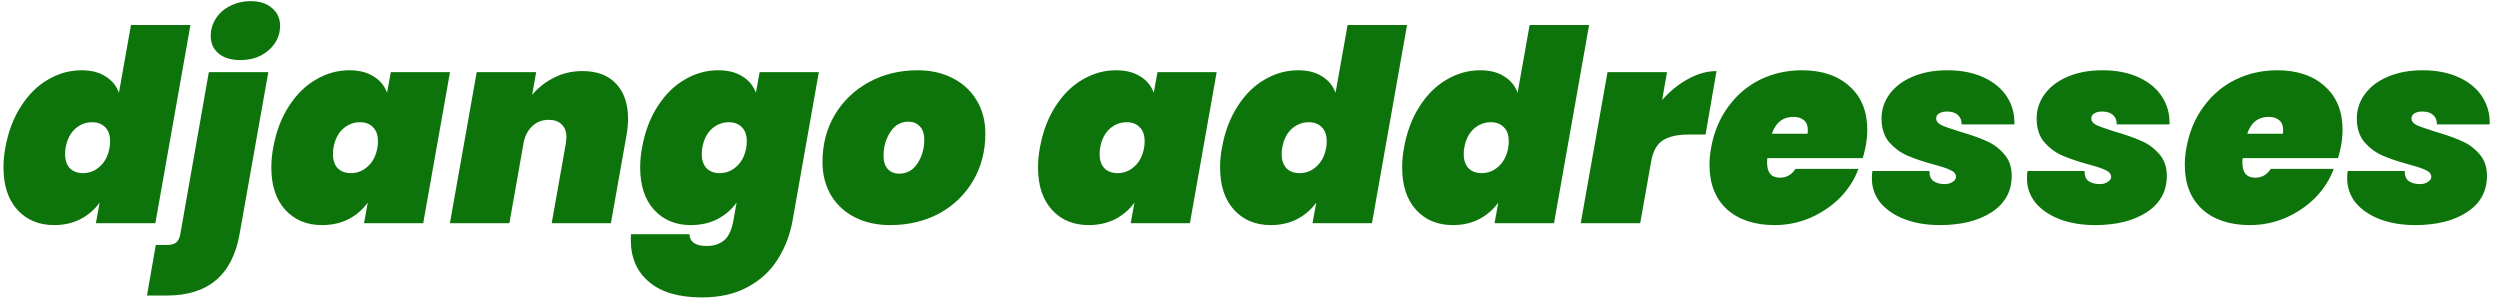 <svg width="224" height="27" viewBox="0 0 224 27" fill="none" xmlns="http://www.w3.org/2000/svg">
<path d="M0.48 13.232C0.736 11.808 1.2 10.576 1.872 9.536C2.544 8.48 3.352 7.68 4.296 7.136C5.24 6.576 6.24 6.296 7.296 6.296C8.176 6.296 8.896 6.48 9.456 6.848C10.032 7.2 10.432 7.688 10.656 8.312L11.736 2.24H17.064L13.92 20H8.592L8.928 18.152C8.48 18.776 7.904 19.272 7.2 19.64C6.512 19.992 5.728 20.168 4.848 20.168C3.488 20.168 2.392 19.712 1.56 18.8C0.728 17.888 0.312 16.624 0.312 15.008C0.312 14.4 0.368 13.808 0.48 13.232ZM9.816 13.232C9.848 13.088 9.864 12.896 9.864 12.656C9.864 12.112 9.72 11.696 9.432 11.408C9.144 11.104 8.752 10.952 8.256 10.952C7.68 10.952 7.168 11.152 6.72 11.552C6.288 11.952 6.008 12.512 5.88 13.232C5.848 13.376 5.832 13.568 5.832 13.808C5.832 14.352 5.976 14.776 6.264 15.08C6.552 15.368 6.944 15.512 7.44 15.512C8.016 15.512 8.52 15.312 8.952 14.912C9.4 14.512 9.688 13.952 9.816 13.232ZM21.544 5.384C20.712 5.384 20.056 5.184 19.576 4.784C19.113 4.384 18.881 3.864 18.881 3.224C18.881 2.664 19.032 2.144 19.337 1.664C19.64 1.184 20.064 0.808 20.608 0.536C21.169 0.248 21.785 0.104 22.456 0.104C23.273 0.104 23.913 0.312 24.377 0.728C24.857 1.128 25.096 1.656 25.096 2.312C25.096 2.872 24.945 3.384 24.64 3.848C24.337 4.312 23.913 4.688 23.369 4.976C22.825 5.248 22.216 5.384 21.544 5.384ZM21.473 20.936C20.832 24.632 18.657 26.48 14.944 26.48H13.168L13.96 21.944H14.992C15.345 21.944 15.608 21.872 15.784 21.728C15.96 21.584 16.081 21.352 16.145 21.032L18.712 6.464H24.041L21.473 20.936ZM24.48 13.232C24.736 11.808 25.2 10.576 25.872 9.536C26.544 8.48 27.352 7.68 28.296 7.136C29.24 6.576 30.24 6.296 31.296 6.296C32.176 6.296 32.904 6.48 33.48 6.848C34.056 7.2 34.456 7.688 34.68 8.312L35.016 6.464H40.32L37.92 20H32.616L32.952 18.152C32.504 18.776 31.928 19.272 31.224 19.64C30.52 19.992 29.728 20.168 28.848 20.168C27.488 20.168 26.392 19.712 25.56 18.8C24.728 17.888 24.312 16.624 24.312 15.008C24.312 14.4 24.368 13.808 24.48 13.232ZM33.816 13.232C33.848 13.088 33.864 12.896 33.864 12.656C33.864 12.112 33.72 11.696 33.432 11.408C33.144 11.104 32.752 10.952 32.256 10.952C31.68 10.952 31.168 11.152 30.72 11.552C30.288 11.952 30.008 12.512 29.88 13.232C29.848 13.376 29.832 13.568 29.832 13.808C29.832 14.352 29.976 14.776 30.264 15.08C30.552 15.368 30.944 15.512 31.44 15.512C32.016 15.512 32.52 15.312 32.952 14.912C33.4 14.512 33.688 13.952 33.816 13.232ZM52.193 6.368C53.505 6.368 54.513 6.752 55.217 7.52C55.92 8.272 56.273 9.312 56.273 10.64C56.273 11.12 56.224 11.624 56.129 12.152L54.736 20H49.432L50.705 12.824C50.736 12.568 50.752 12.392 50.752 12.296C50.752 11.8 50.608 11.416 50.321 11.144C50.048 10.872 49.664 10.736 49.169 10.736C48.593 10.736 48.105 10.92 47.705 11.288C47.304 11.656 47.041 12.16 46.913 12.8L45.641 20H40.312L42.712 6.464H48.041L47.681 8.504C48.209 7.864 48.856 7.352 49.624 6.968C50.392 6.568 51.248 6.368 52.193 6.368ZM64.343 6.296C65.223 6.296 65.951 6.48 66.527 6.848C67.103 7.2 67.503 7.688 67.727 8.312L68.063 6.464H73.367L71.015 19.76C70.791 21.024 70.351 22.176 69.695 23.216C69.055 24.256 68.159 25.088 67.007 25.712C65.871 26.336 64.495 26.648 62.879 26.648C60.815 26.648 59.239 26.184 58.151 25.256C57.063 24.344 56.519 23.088 56.519 21.488C56.519 21.264 56.527 21.096 56.543 20.984H61.775C61.807 21.688 62.319 22.04 63.311 22.04C63.935 22.04 64.447 21.88 64.847 21.56C65.263 21.24 65.551 20.64 65.711 19.76L65.999 18.152C65.551 18.776 64.975 19.272 64.271 19.64C63.567 19.992 62.775 20.168 61.895 20.168C60.535 20.168 59.439 19.712 58.607 18.8C57.775 17.888 57.359 16.624 57.359 15.008C57.359 14.4 57.415 13.808 57.527 13.232C57.783 11.808 58.247 10.576 58.919 9.536C59.591 8.48 60.399 7.68 61.343 7.136C62.287 6.576 63.287 6.296 64.343 6.296ZM66.863 13.232C66.895 13.088 66.911 12.896 66.911 12.656C66.911 12.112 66.767 11.696 66.479 11.408C66.191 11.104 65.799 10.952 65.303 10.952C64.727 10.952 64.215 11.152 63.767 11.552C63.335 11.952 63.055 12.512 62.927 13.232C62.895 13.376 62.879 13.568 62.879 13.808C62.879 14.352 63.023 14.776 63.311 15.08C63.599 15.368 63.991 15.512 64.487 15.512C65.063 15.512 65.567 15.312 65.999 14.912C66.447 14.512 66.735 13.952 66.863 13.232ZM79.767 20.168C78.567 20.168 77.511 19.936 76.599 19.472C75.687 19.008 74.975 18.352 74.463 17.504C73.951 16.64 73.695 15.64 73.695 14.504C73.695 12.936 74.063 11.528 74.799 10.28C75.551 9.032 76.575 8.056 77.871 7.352C79.167 6.648 80.615 6.296 82.215 6.296C83.415 6.296 84.471 6.536 85.383 7.016C86.295 7.48 87.007 8.144 87.519 9.008C88.031 9.856 88.287 10.848 88.287 11.984C88.287 13.552 87.919 14.96 87.183 16.208C86.447 17.456 85.431 18.432 84.135 19.136C82.839 19.824 81.383 20.168 79.767 20.168ZM80.583 15.56C81.271 15.56 81.815 15.248 82.215 14.624C82.615 14 82.815 13.304 82.815 12.536C82.815 11.992 82.679 11.584 82.407 11.312C82.151 11.04 81.815 10.904 81.399 10.904C80.711 10.904 80.167 11.216 79.767 11.84C79.367 12.464 79.167 13.16 79.167 13.928C79.167 14.472 79.295 14.88 79.551 15.152C79.807 15.424 80.151 15.56 80.583 15.56ZM93.175 13.232C93.431 11.808 93.895 10.576 94.567 9.536C95.239 8.48 96.047 7.68 96.991 7.136C97.935 6.576 98.935 6.296 99.991 6.296C100.871 6.296 101.599 6.48 102.175 6.848C102.751 7.2 103.151 7.688 103.375 8.312L103.711 6.464H109.015L106.615 20H101.311L101.647 18.152C101.199 18.776 100.623 19.272 99.919 19.64C99.215 19.992 98.423 20.168 97.543 20.168C96.183 20.168 95.087 19.712 94.255 18.8C93.423 17.888 93.007 16.624 93.007 15.008C93.007 14.4 93.063 13.808 93.175 13.232ZM102.511 13.232C102.543 13.088 102.559 12.896 102.559 12.656C102.559 12.112 102.415 11.696 102.127 11.408C101.839 11.104 101.447 10.952 100.951 10.952C100.375 10.952 99.863 11.152 99.415 11.552C98.983 11.952 98.703 12.512 98.575 13.232C98.543 13.376 98.527 13.568 98.527 13.808C98.527 14.352 98.671 14.776 98.959 15.08C99.247 15.368 99.639 15.512 100.135 15.512C100.711 15.512 101.215 15.312 101.647 14.912C102.095 14.512 102.383 13.952 102.511 13.232ZM109.488 13.232C109.744 11.808 110.208 10.576 110.88 9.536C111.552 8.48 112.36 7.68 113.304 7.136C114.248 6.576 115.248 6.296 116.304 6.296C117.184 6.296 117.904 6.48 118.464 6.848C119.04 7.2 119.44 7.688 119.664 8.312L120.744 2.24H126.072L122.928 20H117.6L117.936 18.152C117.488 18.776 116.912 19.272 116.208 19.64C115.52 19.992 114.736 20.168 113.856 20.168C112.496 20.168 111.4 19.712 110.568 18.8C109.736 17.888 109.32 16.624 109.32 15.008C109.32 14.4 109.376 13.808 109.488 13.232ZM118.824 13.232C118.856 13.088 118.872 12.896 118.872 12.656C118.872 12.112 118.728 11.696 118.44 11.408C118.152 11.104 117.76 10.952 117.264 10.952C116.688 10.952 116.176 11.152 115.728 11.552C115.296 11.952 115.016 12.512 114.888 13.232C114.856 13.376 114.84 13.568 114.84 13.808C114.84 14.352 114.984 14.776 115.272 15.08C115.56 15.368 115.952 15.512 116.448 15.512C117.024 15.512 117.528 15.312 117.96 14.912C118.408 14.512 118.696 13.952 118.824 13.232ZM125.8 13.232C126.056 11.808 126.52 10.576 127.192 9.536C127.864 8.48 128.672 7.68 129.616 7.136C130.56 6.576 131.56 6.296 132.616 6.296C133.496 6.296 134.216 6.48 134.776 6.848C135.352 7.2 135.752 7.688 135.976 8.312L137.056 2.24H142.384L139.24 20H133.912L134.248 18.152C133.8 18.776 133.224 19.272 132.52 19.64C131.832 19.992 131.048 20.168 130.168 20.168C128.808 20.168 127.712 19.712 126.88 18.8C126.048 17.888 125.632 16.624 125.632 15.008C125.632 14.4 125.688 13.808 125.8 13.232ZM135.136 13.232C135.168 13.088 135.184 12.896 135.184 12.656C135.184 12.112 135.04 11.696 134.752 11.408C134.464 11.104 134.072 10.952 133.576 10.952C133 10.952 132.488 11.152 132.04 11.552C131.608 11.952 131.328 12.512 131.2 13.232C131.168 13.376 131.152 13.568 131.152 13.808C131.152 14.352 131.296 14.776 131.584 15.08C131.872 15.368 132.264 15.512 132.76 15.512C133.336 15.512 133.84 15.312 134.272 14.912C134.72 14.512 135.008 13.952 135.136 13.232ZM148.929 8.96C149.617 8.176 150.385 7.552 151.233 7.088C152.097 6.608 152.953 6.368 153.801 6.368L152.817 12.056H151.305C150.297 12.056 149.521 12.232 148.977 12.584C148.449 12.936 148.105 13.56 147.945 14.456L146.961 20H141.633L144.033 6.464H149.361L148.929 8.96ZM161.452 6.296C163.244 6.296 164.668 6.776 165.724 7.736C166.78 8.68 167.308 9.976 167.308 11.624C167.308 12.088 167.26 12.584 167.164 13.112C167.052 13.64 166.964 13.992 166.9 14.168H158.356C158.34 14.264 158.332 14.4 158.332 14.576C158.332 15.472 158.716 15.92 159.484 15.92C160.076 15.92 160.54 15.656 160.876 15.128H166.516C166.164 16.088 165.612 16.952 164.86 17.72C164.108 18.472 163.22 19.072 162.196 19.52C161.188 19.952 160.124 20.168 159.004 20.168C157.212 20.168 155.788 19.696 154.732 18.752C153.692 17.792 153.172 16.464 153.172 14.768C153.172 14.272 153.22 13.76 153.316 13.232C153.572 11.824 154.084 10.6 154.852 9.56C155.62 8.504 156.572 7.696 157.708 7.136C158.86 6.576 160.108 6.296 161.452 6.296ZM161.956 11.984C161.972 11.904 161.98 11.784 161.98 11.624C161.98 11.24 161.86 10.952 161.62 10.76C161.38 10.568 161.076 10.472 160.708 10.472C159.748 10.472 159.1 10.976 158.764 11.984H161.956ZM173.817 20.168C172.633 20.168 171.577 19.992 170.649 19.64C169.737 19.288 169.017 18.8 168.489 18.176C167.977 17.536 167.721 16.808 167.721 15.992C167.721 15.688 167.737 15.464 167.769 15.32H172.881C172.865 15.72 172.977 16.016 173.217 16.208C173.473 16.4 173.817 16.496 174.249 16.496C174.521 16.496 174.753 16.432 174.945 16.304C175.153 16.176 175.257 16.024 175.257 15.848C175.257 15.592 175.097 15.392 174.777 15.248C174.457 15.088 173.929 14.912 173.193 14.72C172.265 14.464 171.489 14.2 170.865 13.928C170.257 13.656 169.721 13.256 169.257 12.728C168.809 12.184 168.585 11.48 168.585 10.616C168.585 9.816 168.825 9.088 169.305 8.432C169.801 7.76 170.489 7.24 171.369 6.872C172.265 6.488 173.297 6.296 174.465 6.296C175.745 6.296 176.841 6.512 177.753 6.944C178.681 7.376 179.377 7.96 179.841 8.696C180.305 9.432 180.521 10.248 180.489 11.144H175.761C175.761 10.776 175.649 10.496 175.425 10.304C175.201 10.096 174.873 9.992 174.441 9.992C174.169 9.992 173.937 10.048 173.745 10.16C173.569 10.272 173.481 10.424 173.481 10.616C173.481 10.856 173.641 11.056 173.961 11.216C174.281 11.36 174.825 11.552 175.593 11.792C176.537 12.064 177.313 12.336 177.921 12.608C178.545 12.864 179.089 13.256 179.553 13.784C180.017 14.296 180.249 14.952 180.249 15.752C180.249 17.144 179.649 18.232 178.449 19.016C177.265 19.784 175.721 20.168 173.817 20.168ZM187.715 20.168C186.531 20.168 185.475 19.992 184.547 19.64C183.635 19.288 182.915 18.8 182.387 18.176C181.875 17.536 181.619 16.808 181.619 15.992C181.619 15.688 181.635 15.464 181.667 15.32H186.779C186.763 15.72 186.875 16.016 187.115 16.208C187.371 16.4 187.715 16.496 188.147 16.496C188.419 16.496 188.651 16.432 188.843 16.304C189.051 16.176 189.155 16.024 189.155 15.848C189.155 15.592 188.995 15.392 188.675 15.248C188.355 15.088 187.827 14.912 187.091 14.72C186.163 14.464 185.387 14.2 184.763 13.928C184.155 13.656 183.619 13.256 183.155 12.728C182.707 12.184 182.483 11.48 182.483 10.616C182.483 9.816 182.723 9.088 183.203 8.432C183.699 7.76 184.387 7.24 185.267 6.872C186.163 6.488 187.195 6.296 188.363 6.296C189.643 6.296 190.739 6.512 191.651 6.944C192.579 7.376 193.275 7.96 193.739 8.696C194.203 9.432 194.419 10.248 194.387 11.144H189.659C189.659 10.776 189.547 10.496 189.323 10.304C189.099 10.096 188.771 9.992 188.339 9.992C188.067 9.992 187.835 10.048 187.643 10.16C187.467 10.272 187.379 10.424 187.379 10.616C187.379 10.856 187.539 11.056 187.859 11.216C188.179 11.36 188.723 11.552 189.491 11.792C190.435 12.064 191.211 12.336 191.819 12.608C192.443 12.864 192.987 13.256 193.451 13.784C193.915 14.296 194.147 14.952 194.147 15.752C194.147 17.144 193.547 18.232 192.347 19.016C191.163 19.784 189.619 20.168 187.715 20.168ZM204.038 6.296C205.83 6.296 207.254 6.776 208.31 7.736C209.366 8.68 209.894 9.976 209.894 11.624C209.894 12.088 209.846 12.584 209.75 13.112C209.638 13.64 209.55 13.992 209.486 14.168H200.942C200.926 14.264 200.918 14.4 200.918 14.576C200.918 15.472 201.302 15.92 202.07 15.92C202.662 15.92 203.126 15.656 203.462 15.128H209.102C208.75 16.088 208.198 16.952 207.446 17.72C206.694 18.472 205.806 19.072 204.782 19.52C203.774 19.952 202.71 20.168 201.59 20.168C199.798 20.168 198.374 19.696 197.318 18.752C196.278 17.792 195.758 16.464 195.758 14.768C195.758 14.272 195.806 13.76 195.902 13.232C196.158 11.824 196.67 10.6 197.438 9.56C198.206 8.504 199.158 7.696 200.294 7.136C201.446 6.576 202.694 6.296 204.038 6.296ZM204.542 11.984C204.558 11.904 204.566 11.784 204.566 11.624C204.566 11.24 204.446 10.952 204.206 10.76C203.966 10.568 203.662 10.472 203.294 10.472C202.334 10.472 201.686 10.976 201.35 11.984H204.542ZM216.403 20.168C215.219 20.168 214.163 19.992 213.235 19.64C212.323 19.288 211.603 18.8 211.075 18.176C210.563 17.536 210.307 16.808 210.307 15.992C210.307 15.688 210.323 15.464 210.355 15.32H215.467C215.451 15.72 215.563 16.016 215.803 16.208C216.059 16.4 216.403 16.496 216.835 16.496C217.107 16.496 217.339 16.432 217.531 16.304C217.739 16.176 217.843 16.024 217.843 15.848C217.843 15.592 217.683 15.392 217.363 15.248C217.043 15.088 216.515 14.912 215.779 14.72C214.851 14.464 214.075 14.2 213.451 13.928C212.843 13.656 212.307 13.256 211.843 12.728C211.395 12.184 211.171 11.48 211.171 10.616C211.171 9.816 211.411 9.088 211.891 8.432C212.387 7.76 213.075 7.24 213.955 6.872C214.851 6.488 215.883 6.296 217.051 6.296C218.331 6.296 219.427 6.512 220.339 6.944C221.267 7.376 221.963 7.96 222.427 8.696C222.891 9.432 223.107 10.248 223.075 11.144H218.347C218.347 10.776 218.235 10.496 218.011 10.304C217.787 10.096 217.459 9.992 217.027 9.992C216.755 9.992 216.523 10.048 216.331 10.16C216.155 10.272 216.067 10.424 216.067 10.616C216.067 10.856 216.227 11.056 216.547 11.216C216.867 11.36 217.411 11.552 218.179 11.792C219.123 12.064 219.899 12.336 220.507 12.608C221.131 12.864 221.675 13.256 222.139 13.784C222.603 14.296 222.835 14.952 222.835 15.752C222.835 17.144 222.235 18.232 221.035 19.016C219.851 19.784 218.307 20.168 216.403 20.168Z" fill="#0D740B"/>
</svg>
